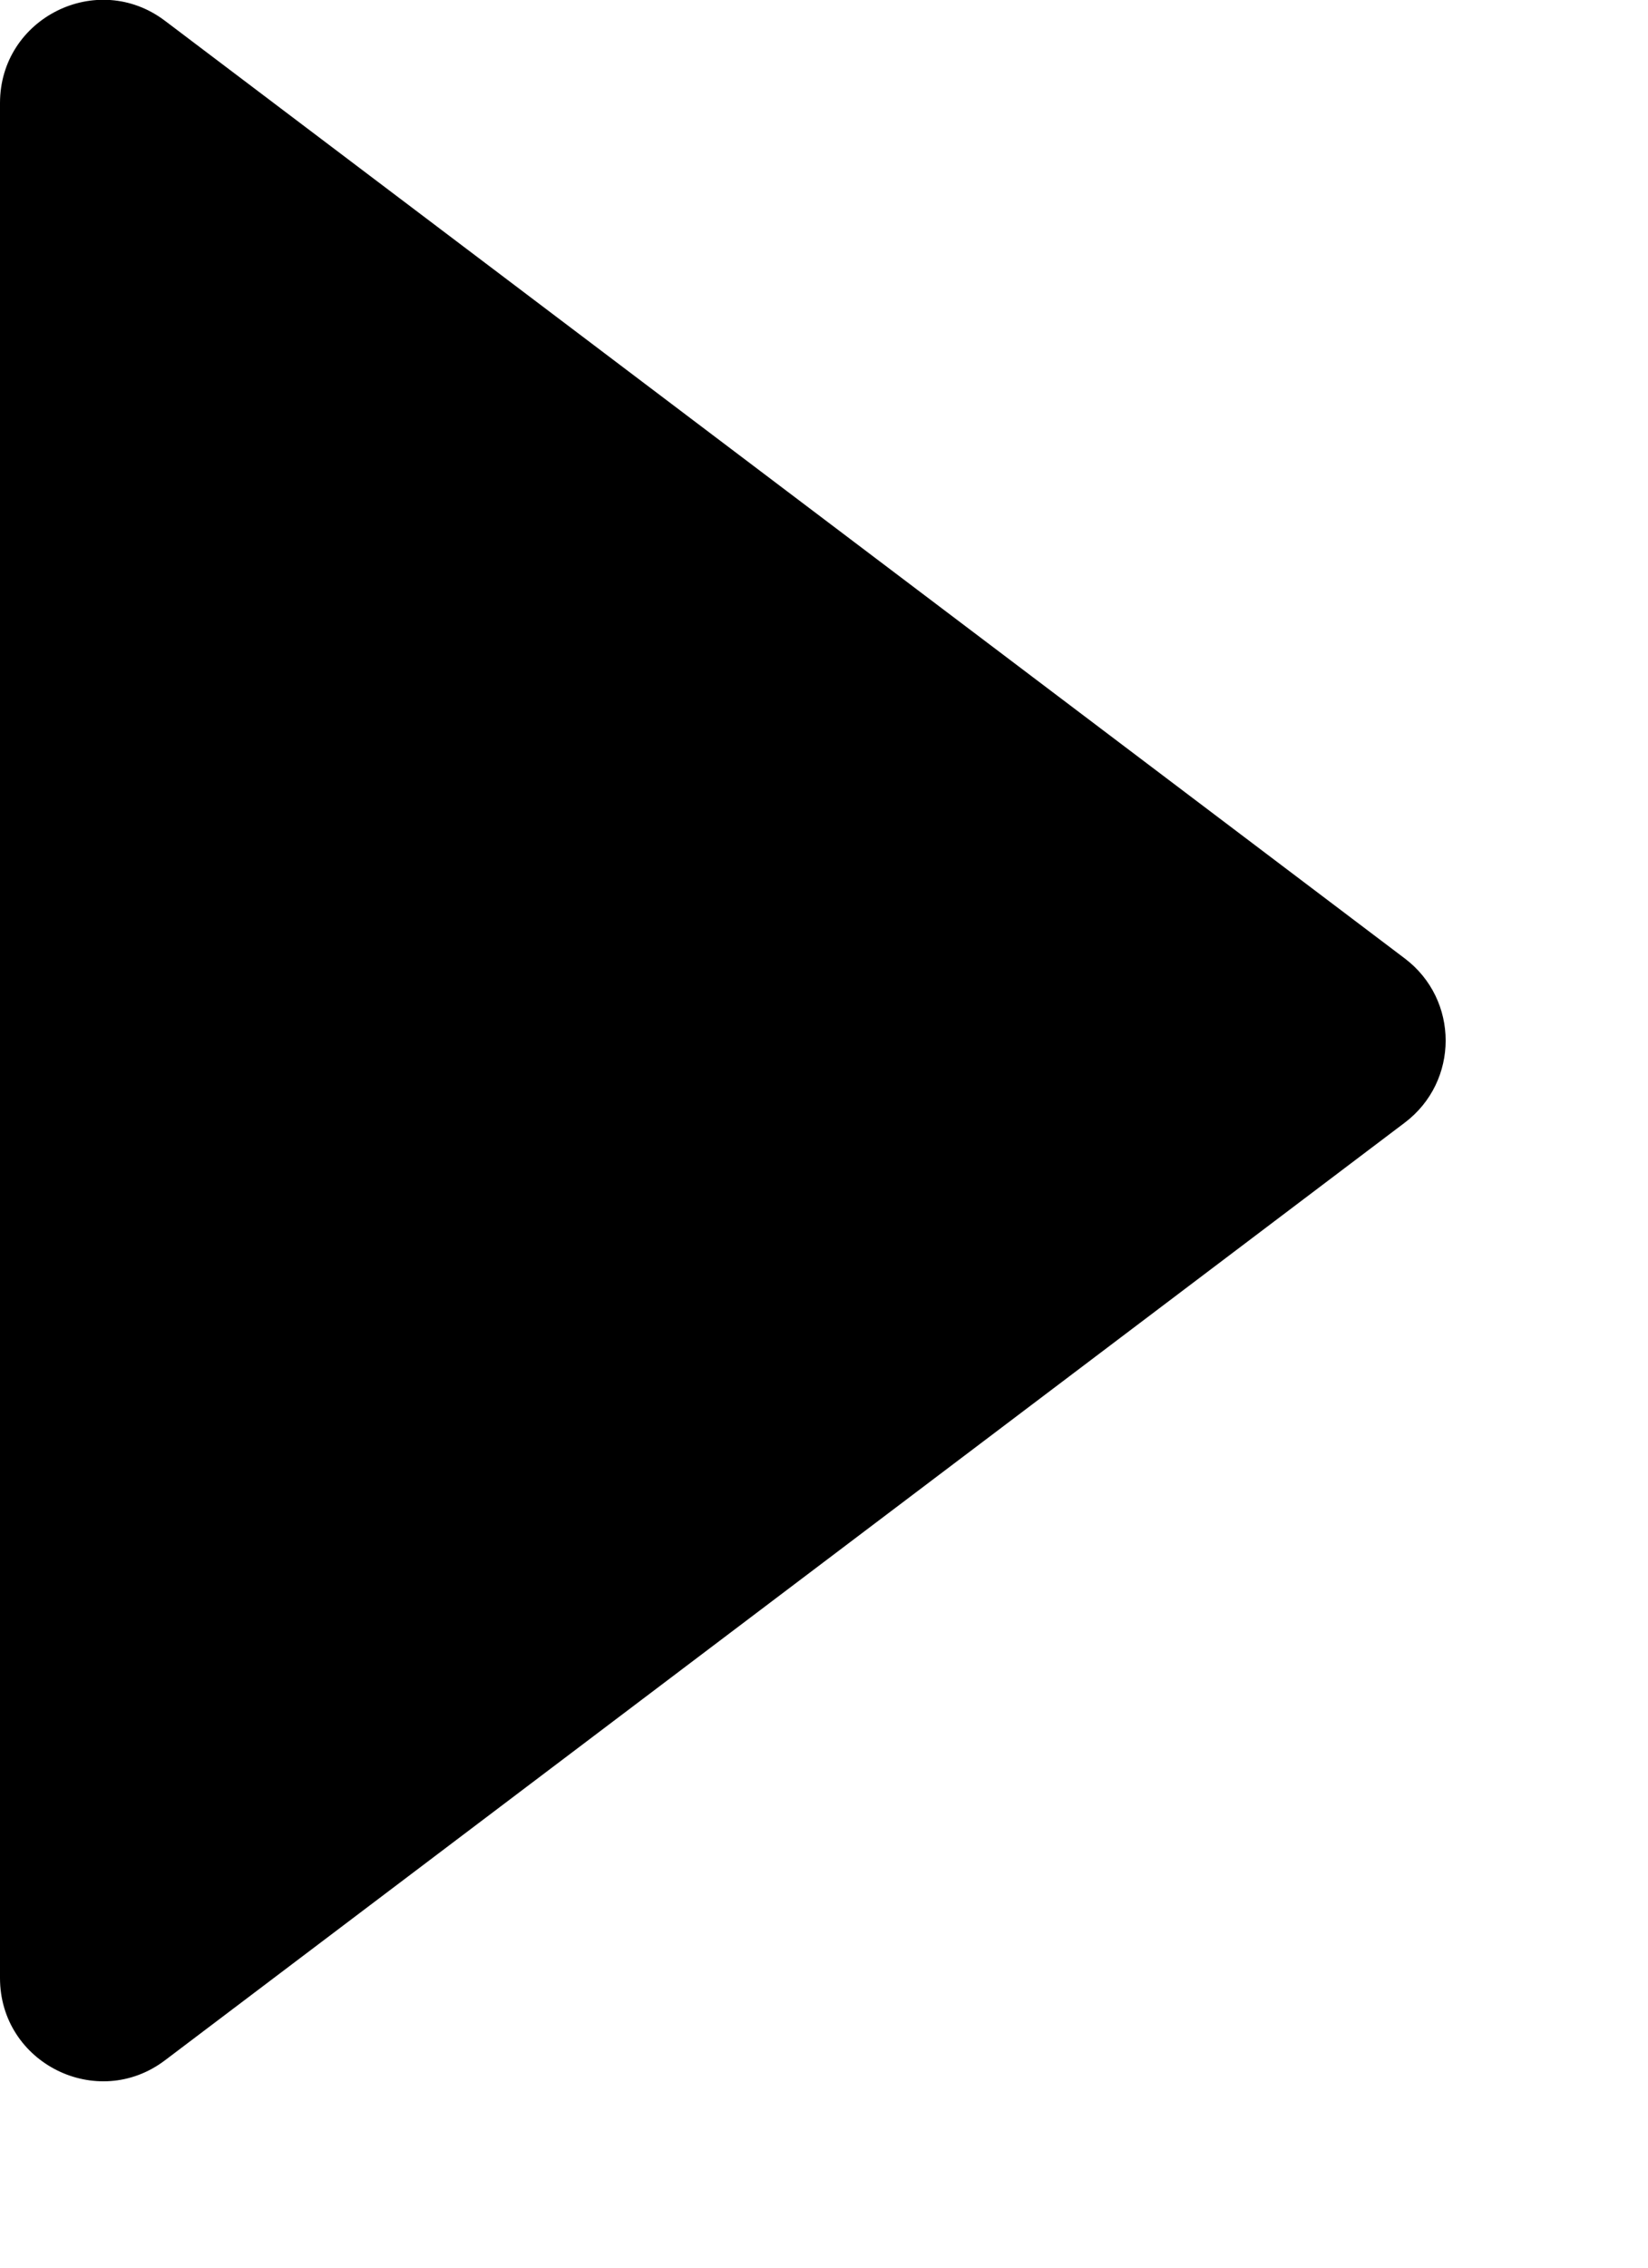 <svg width="8" height="11" viewBox="0 0 8 11" fill="none" xmlns="http://www.w3.org/2000/svg">
<path fill-rule="evenodd" clip-rule="evenodd" d="M0 0.5C0 0.087 0.472 -0.148 0.801 0.101L6.819 4.649C7.084 4.849 7.084 5.246 6.819 5.446L0.801 9.994C0.472 10.243 0 10.008 0 9.595V0.5Z" fill="black"/>
</svg>
